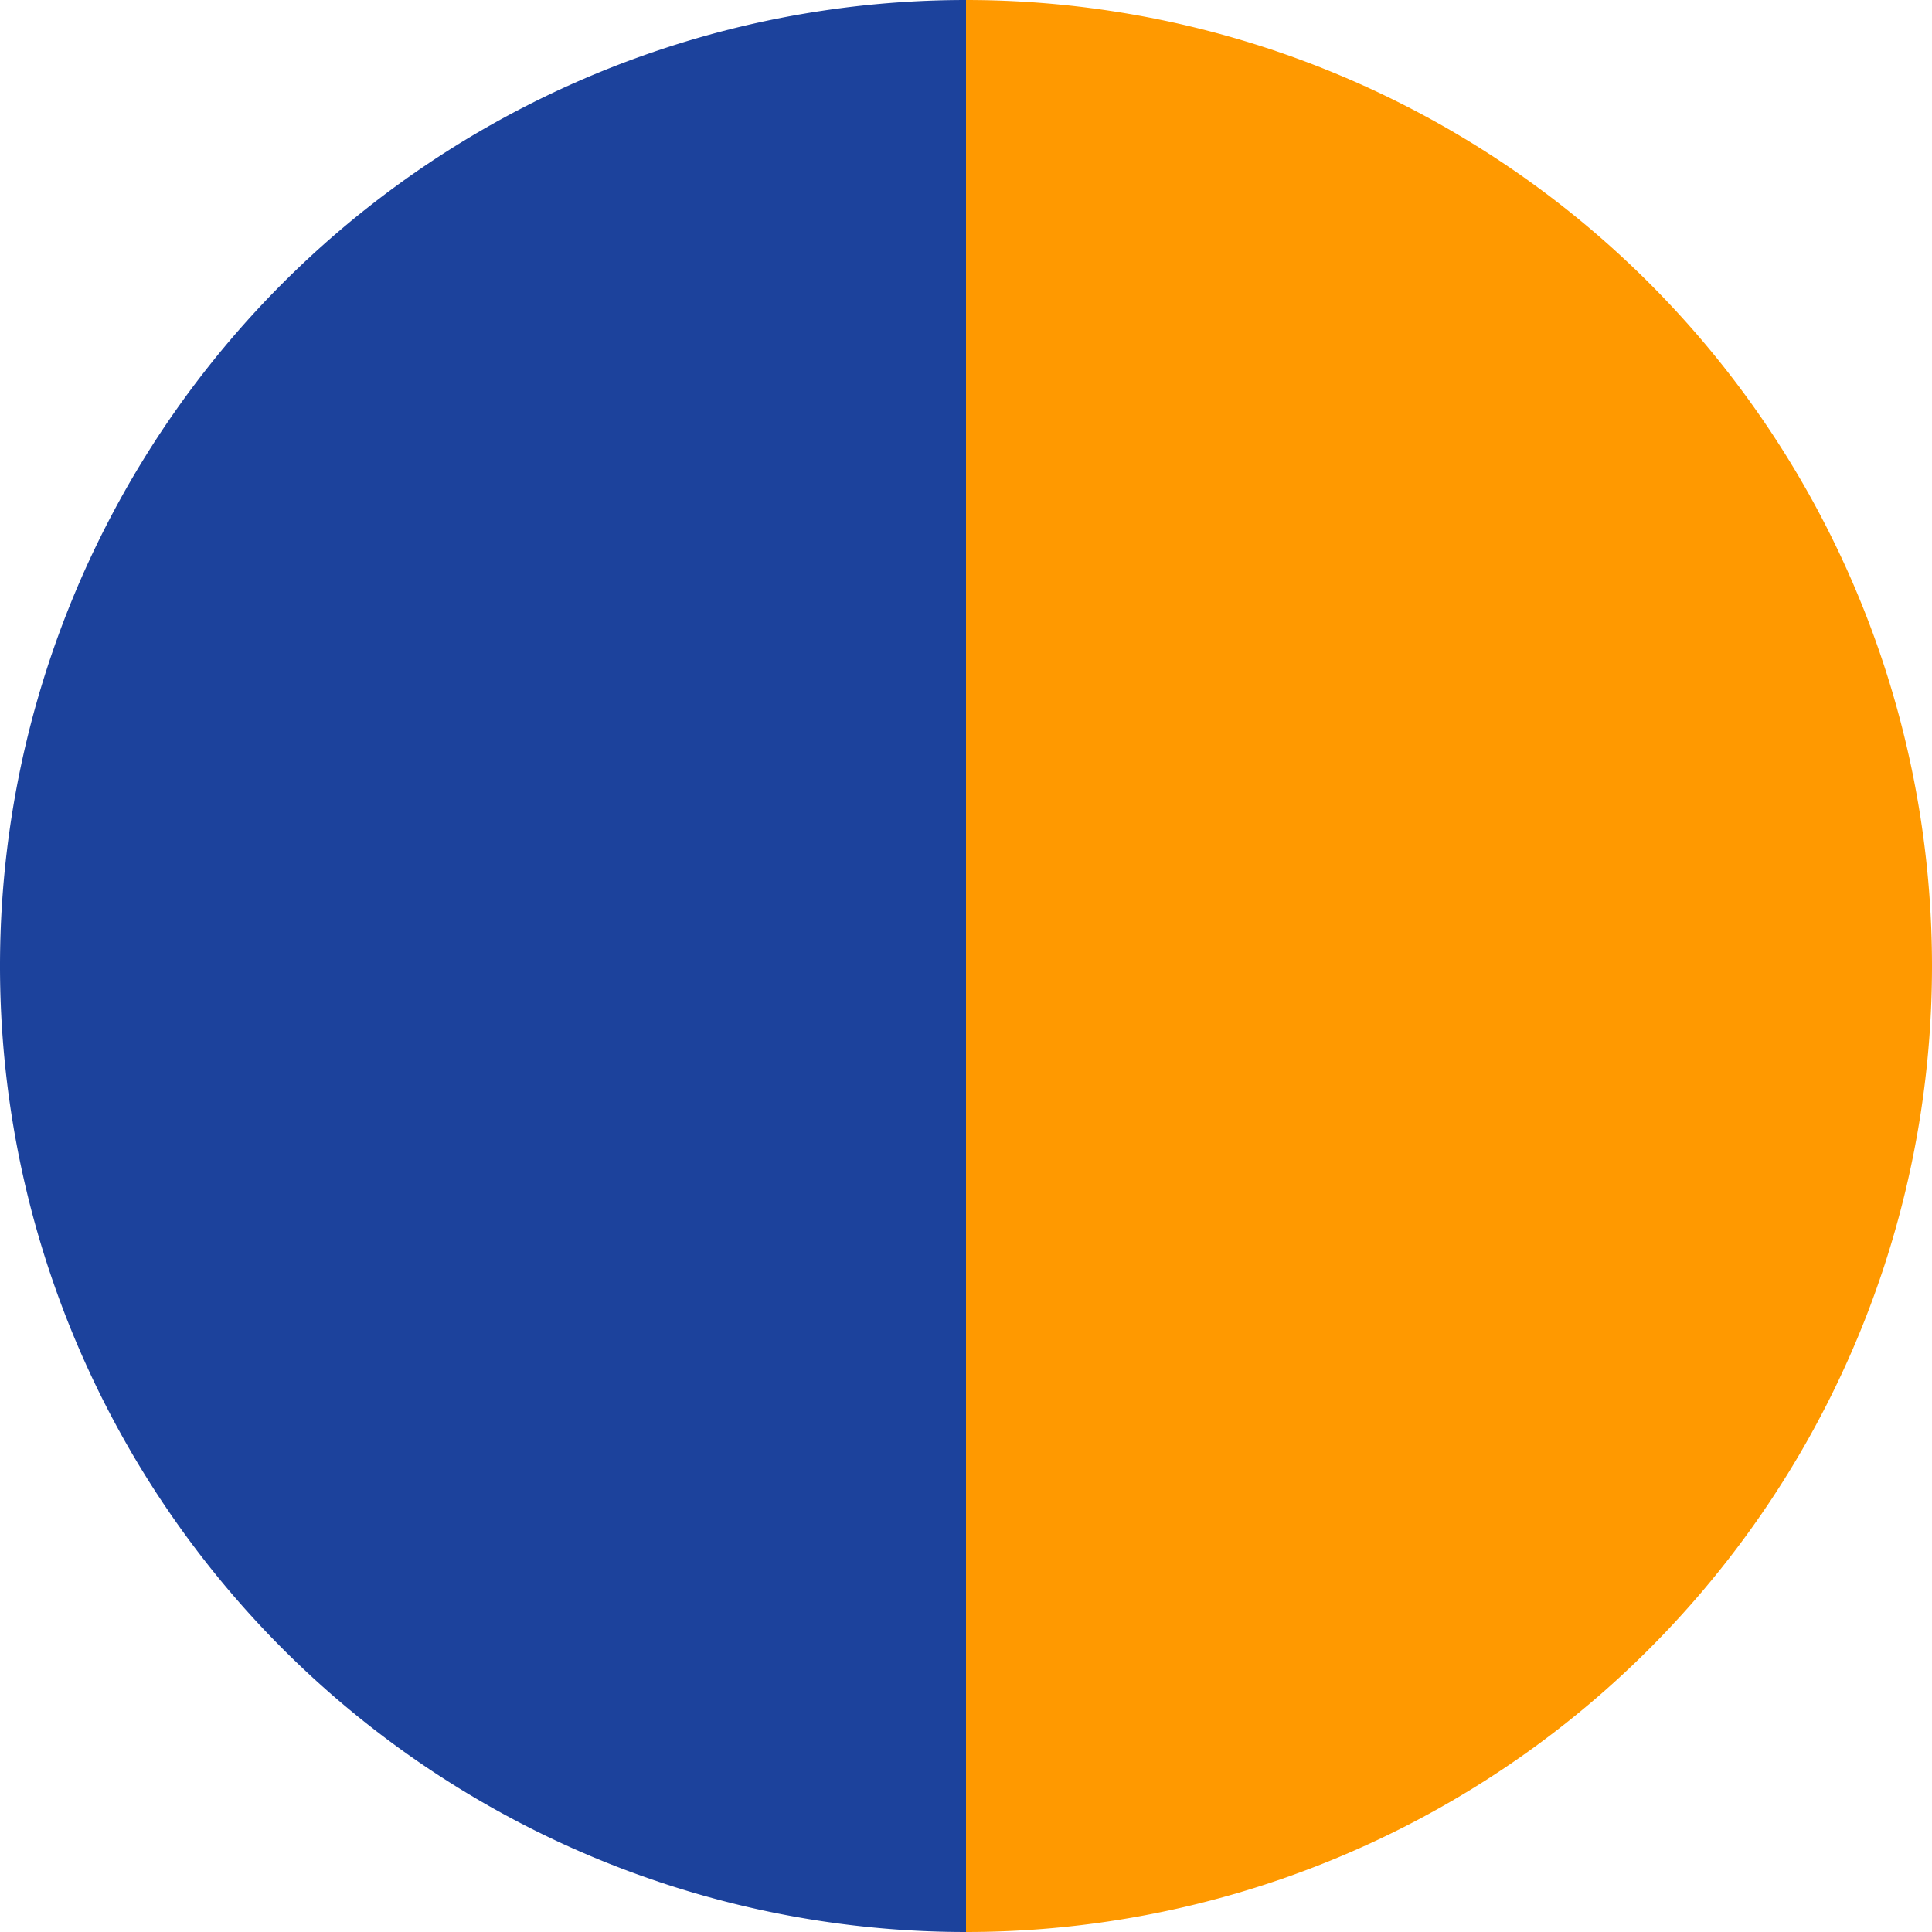 <svg width="100" height="100" xmlns="http://www.w3.org/2000/svg">
  <path d="m25,25a1,1 0 0 0 100,0" fill="#FF9900" transform="rotate(-90, 75, 50)"/>
  <path d="m-25,25a1,1 0 0 0 100,0" fill="#1c429c" transform="rotate(90, 25, 50)"/>
</svg>
